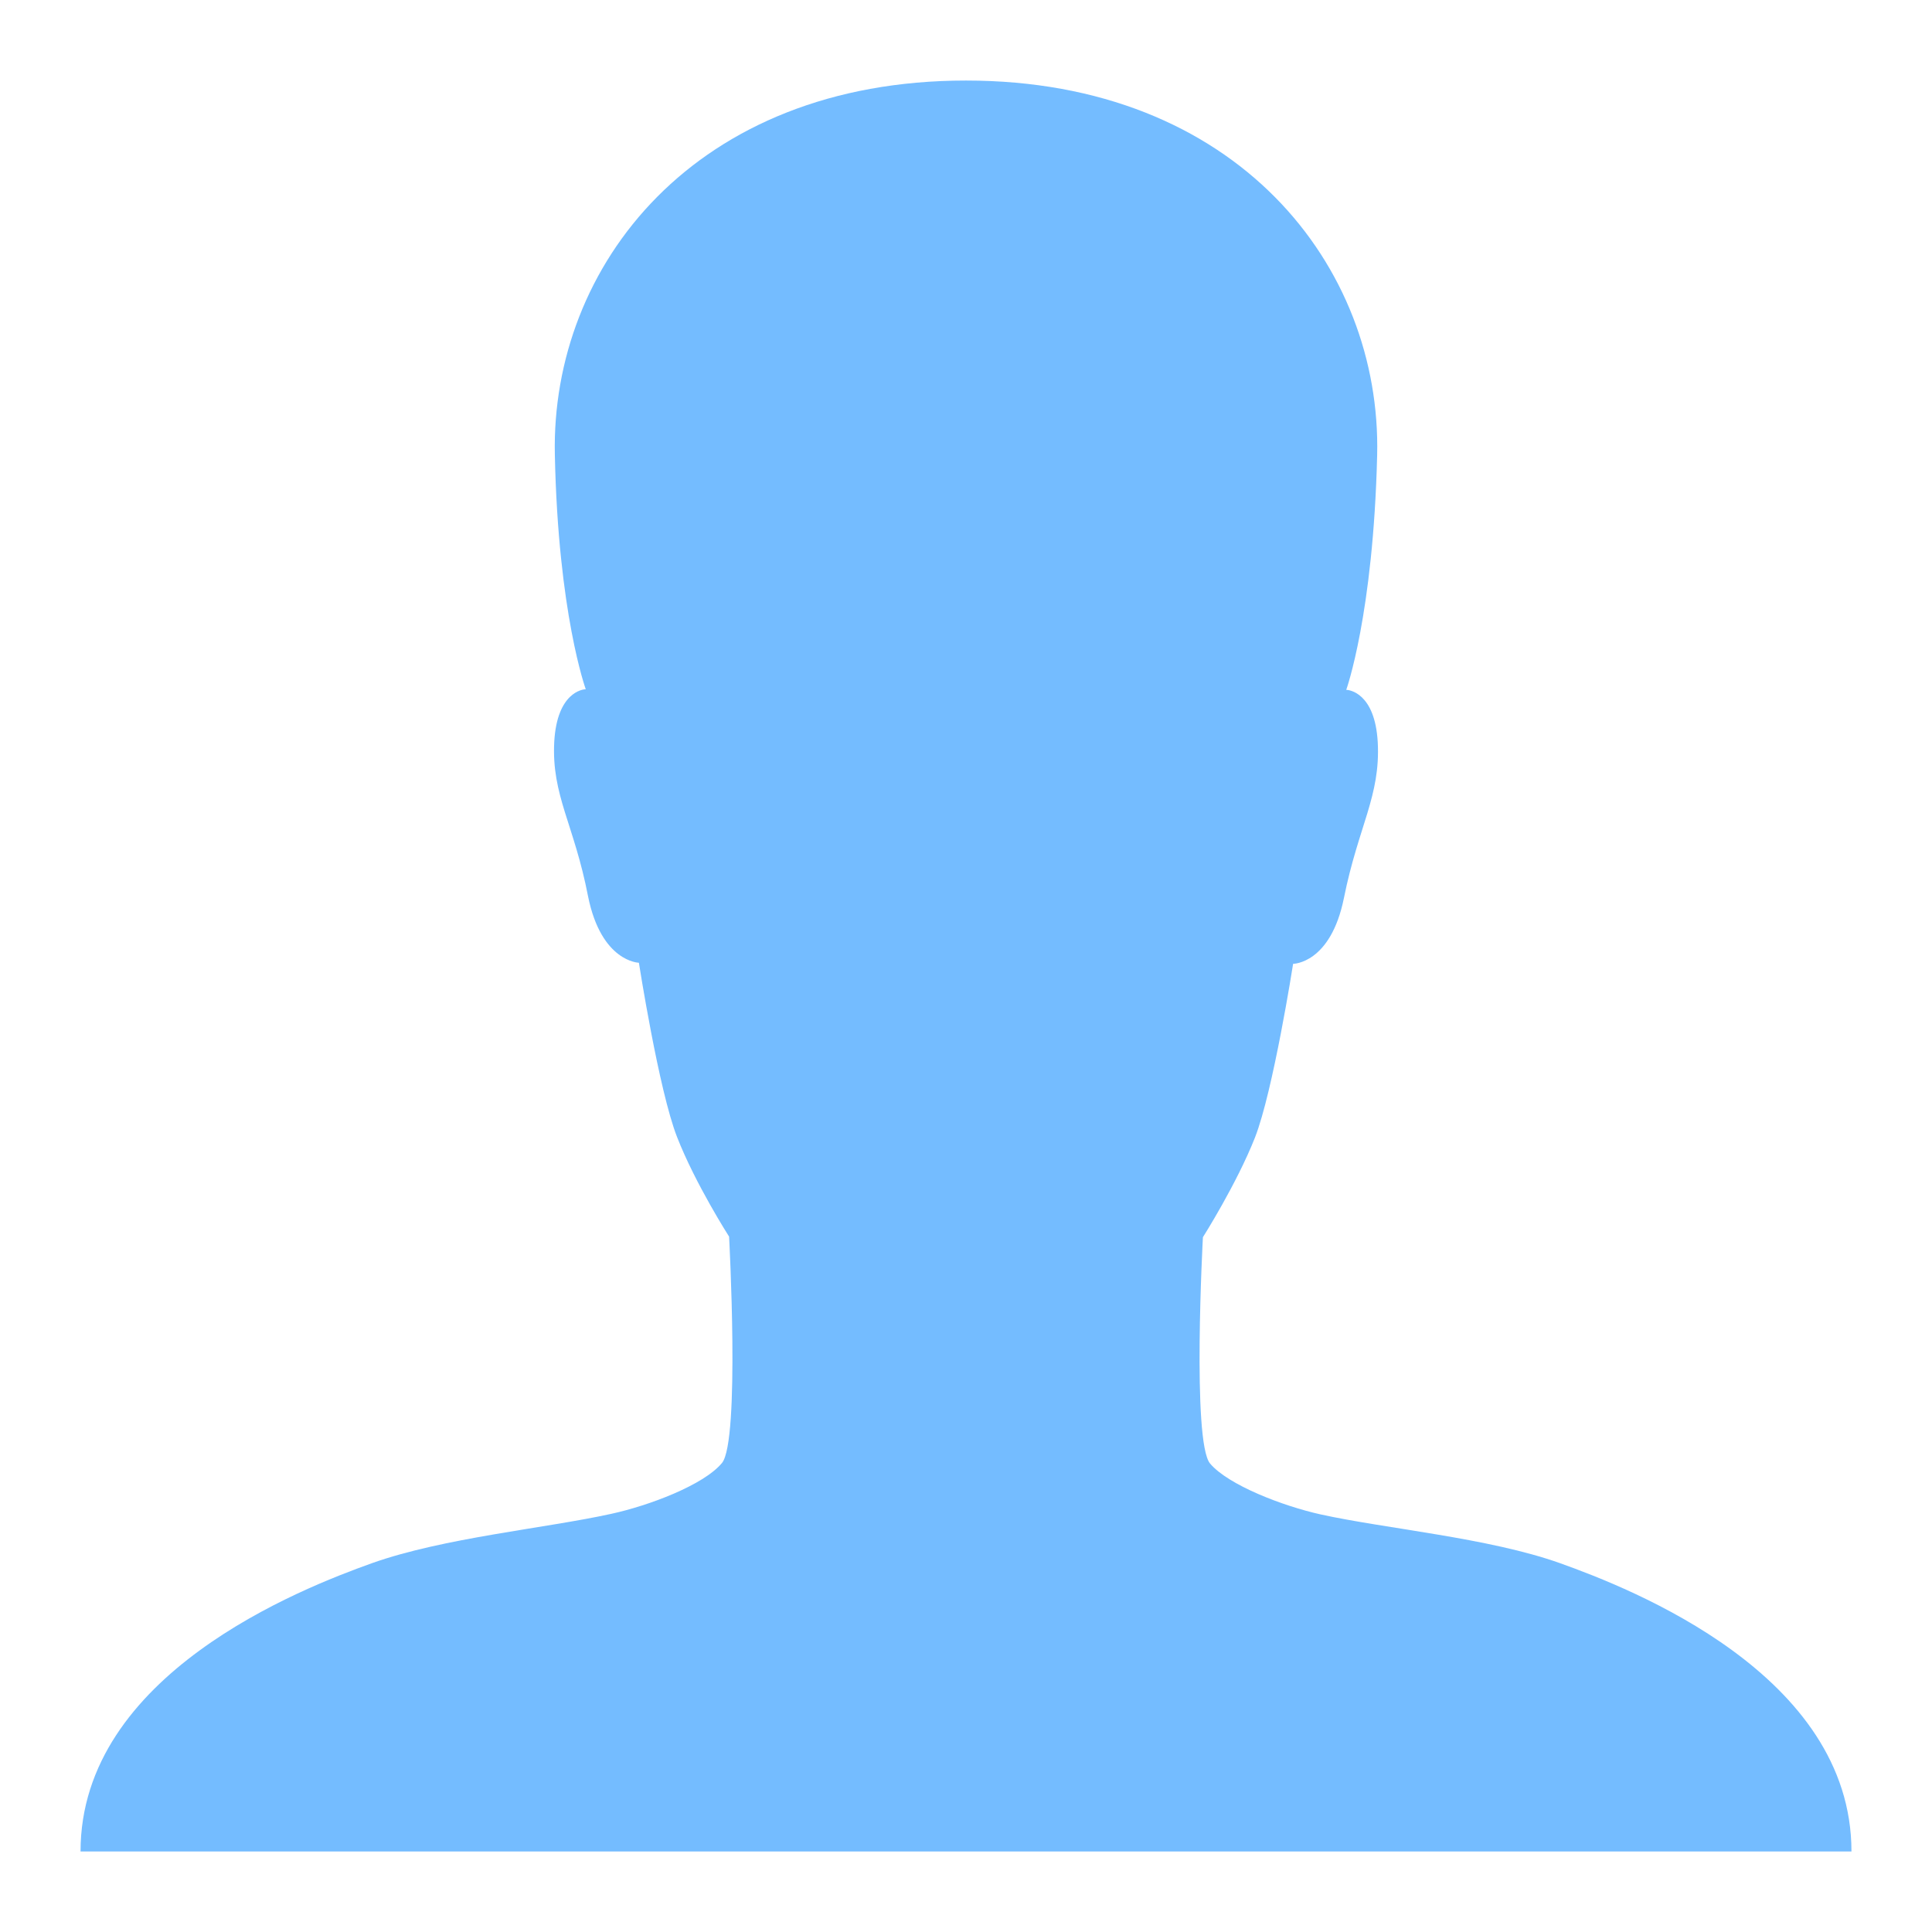 <?xml version="1.0" encoding="UTF-8"?>
<svg width="16px" height="16px" viewBox="0 0 16 16" version="1.1" xmlns="http://www.w3.org/2000/svg" xmlns:xlink="http://www.w3.org/1999/xlink">
    <!-- Generator: Sketch 59 (86127) - https://sketch.com -->
    <title>人员-实</title>
    <desc>Created with Sketch.</desc>
    <g id="花名册--new" stroke="none" stroke-width="1" fill="none" fill-rule="evenodd">
        <g id="1-1-班组列表" transform="translate(-108, -293)">
            <g id="矩形" transform="translate(60, 88)">
                <g id="大组件/花名册">
                    <g id="专业分包">
                        <g transform="translate(0, 113)">
                            <g id="班组" transform="translate(36, 80)">
                                <g id="人员-实" transform="translate(12, 12)">
                                    <rect id="矩形" x="0" y="0" width="16" height="16"></rect>
                                    <path d="M12.918,12.945 C12.327,12.735 11.479,12.661 10.938,12.542 C10.626,12.473 10.172,12.299 10.021,12.12 C9.87,11.937 9.962,10.246 9.962,10.246 C9.962,10.246 10.241,9.806 10.393,9.421 C10.544,9.036 10.709,7.982 10.709,7.982 C10.709,7.982 11.02,7.982 11.13,7.436 C11.25,6.84 11.433,6.593 11.41,6.148 C11.387,5.736 11.172,5.713 11.149,5.713 C11.149,5.713 11.373,5.09 11.405,3.77 C11.442,2.207 10.246,0.667 8,0.667 C5.754,0.667 4.562,2.202 4.595,3.765 C4.622,5.08 4.851,5.708 4.851,5.708 C4.828,5.708 4.613,5.731 4.59,6.144 C4.567,6.588 4.755,6.827 4.87,7.423 C4.98,7.968 5.291,7.973 5.291,7.973 C5.291,7.973 5.456,9.031 5.607,9.416 C5.759,9.806 6.038,10.241 6.038,10.241 C6.038,10.241 6.13,11.932 5.979,12.116 C5.827,12.299 5.374,12.469 5.062,12.537 C4.517,12.657 3.673,12.735 3.082,12.945 C2.491,13.156 0.667,13.867 0.667,15.333 L15.333,15.333 C15.333,13.867 13.509,13.156 12.918,12.945 L12.918,12.945 Z" id="路径" fill-opacity="0.6" fill="#1890FF"></path>
                                </g>
                            </g>
                        </g>
                    </g>
                </g>
            </g>
        </g>
    </g>
</svg>